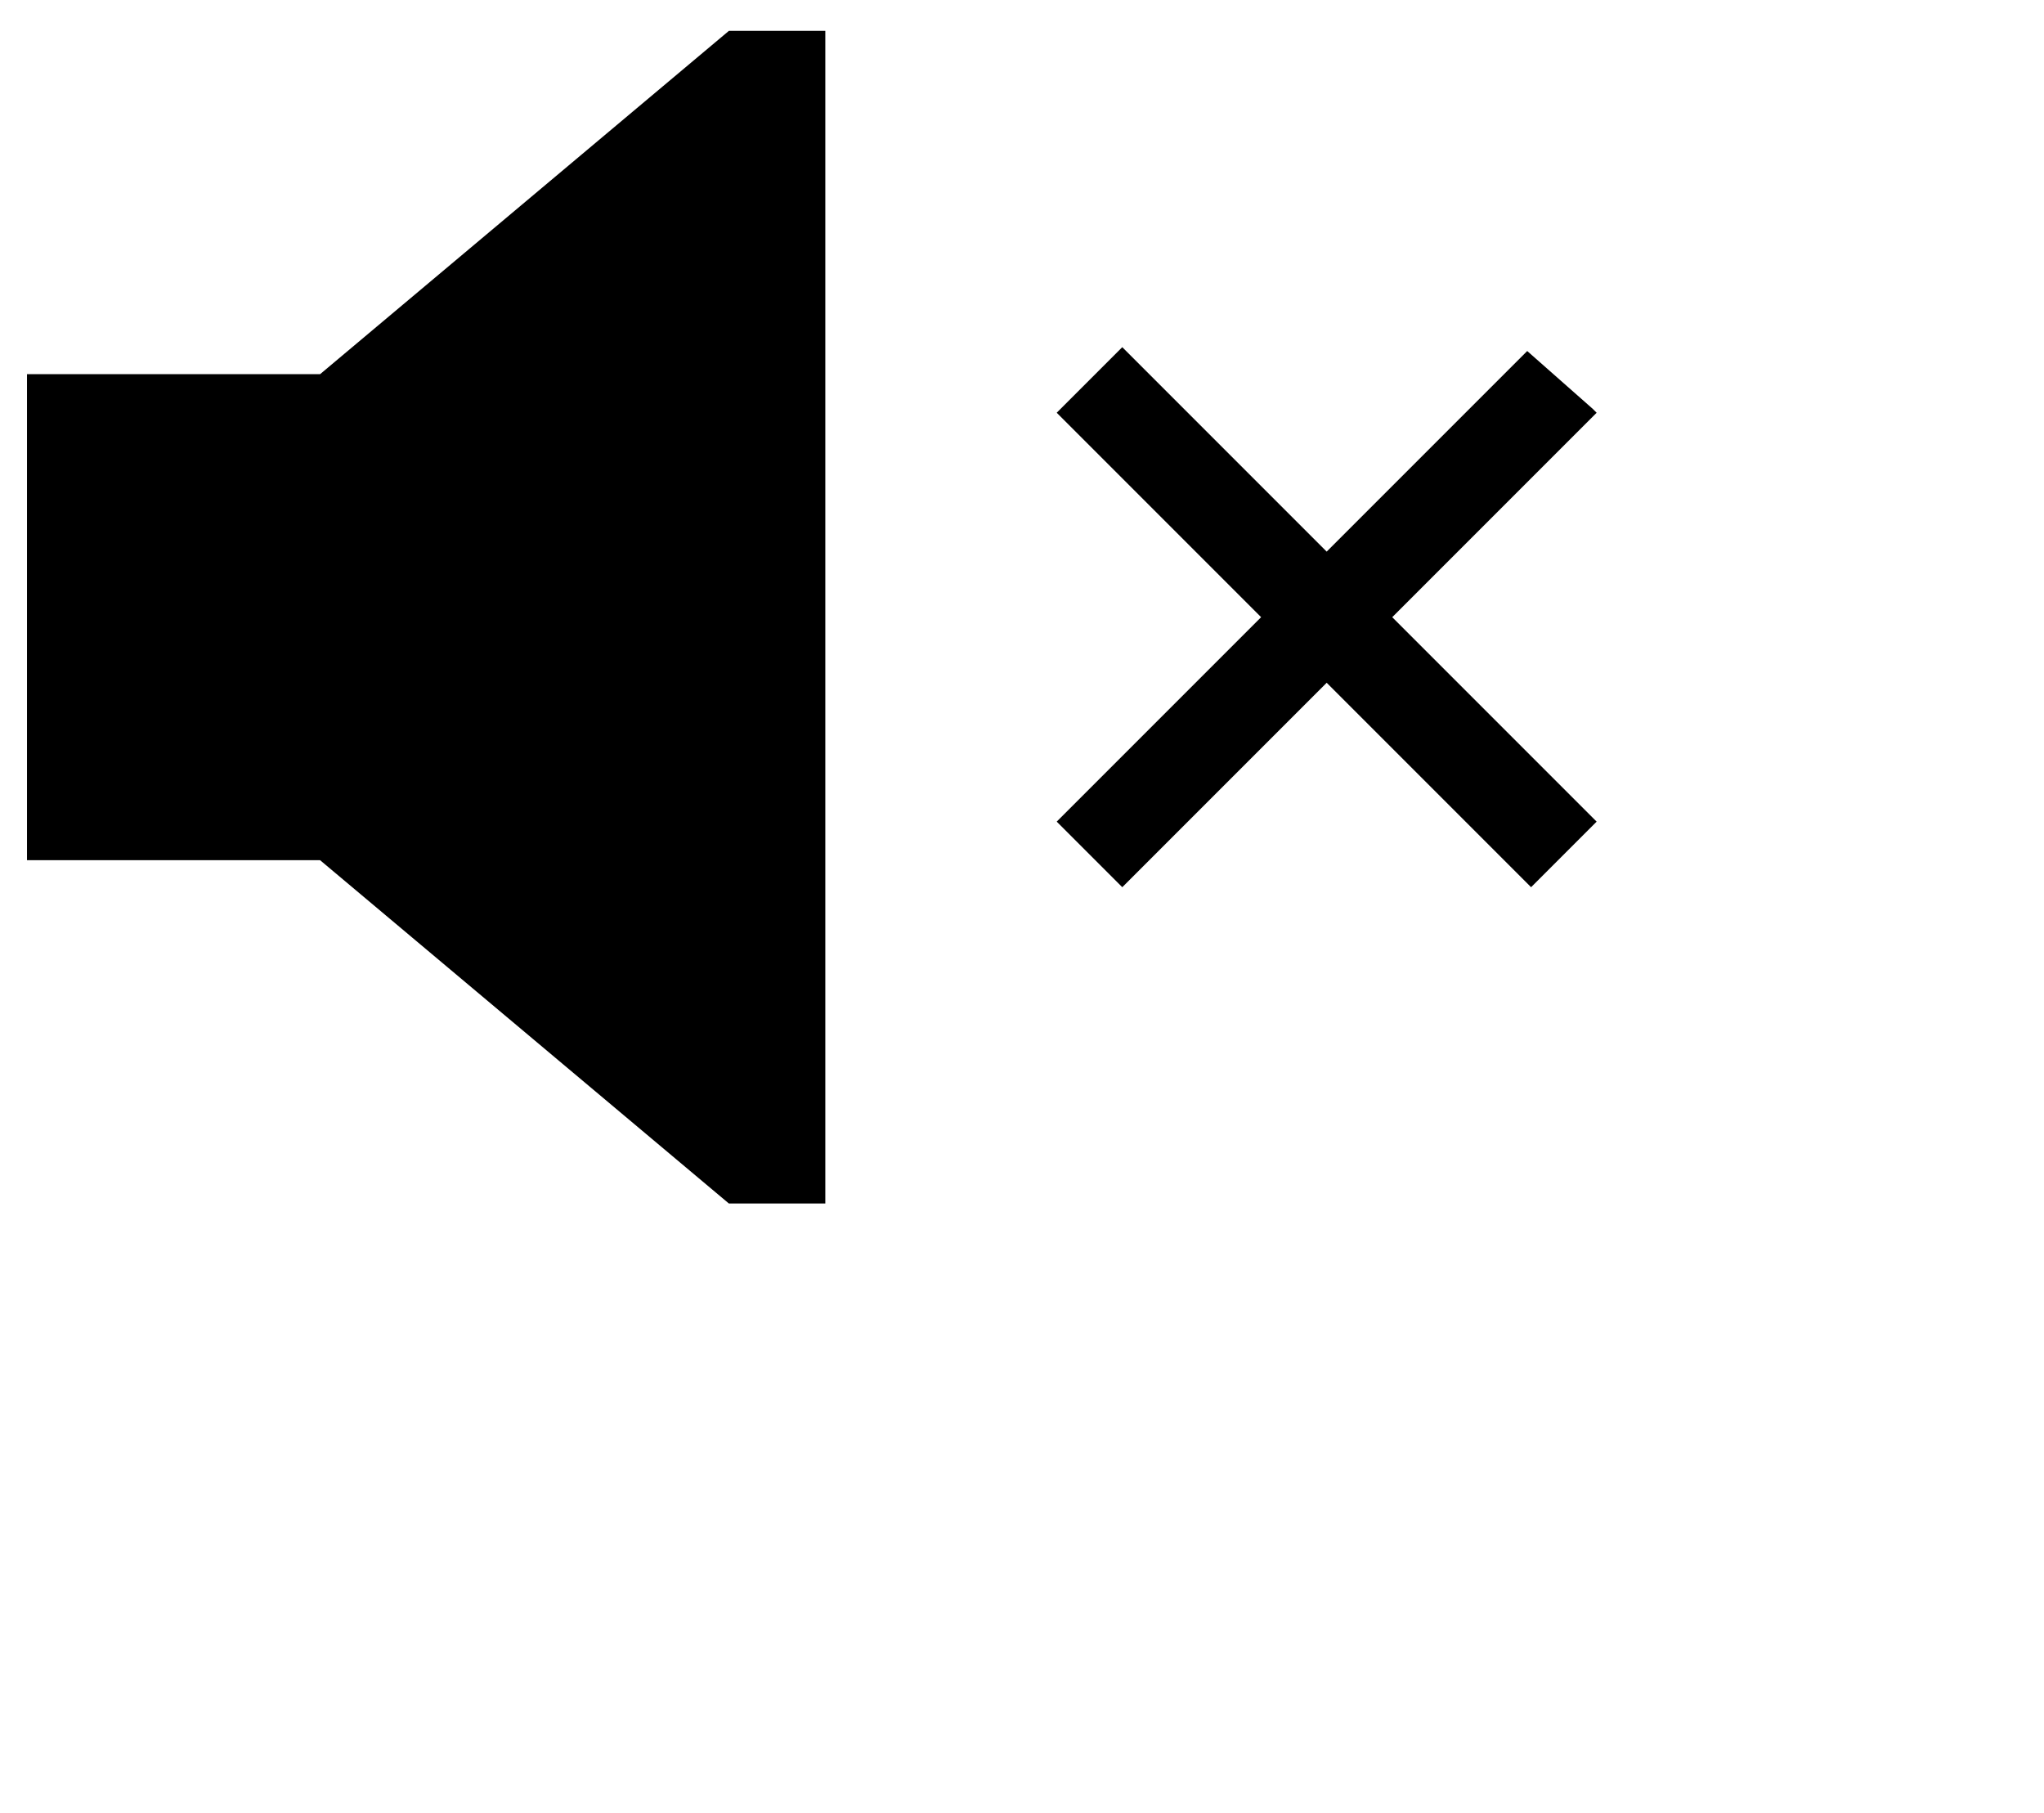 <svg xmlns="http://www.w3.org/2000/svg" viewBox="10 14 53 47">
<g>
	<path fill="currentcolor" d="M49.6,23.1L49.6,23.1l-5.2,5.2l-5.2-5.2l-0.1-0.1l-0.1,0.1l-1.5,1.5l-0.1,0.1l0.1,0.1l5.2,5.2l-5.2,5.2   l-0.1,0.1l0.1,0.1l1.5,1.5l0.1,0.1l0.1-0.1l5.2-5.2l5.2,5.2l0.1,0.1l0.1-0.1l1.5-1.5l0.1-0.1l-0.1-0.1L46.1,30l5.2-5.2l0.1-0.1   l-0.1-0.1L49.6,23.1L49.6,23.1L49.6,23.1z"/>
	<polygon fill="currentcolor" points="28.9,14.8 28.9,14.8 18.3,23.7 10.7,23.7 10.7,36.3 18.3,36.3 28.9,45.2 28.9,45.2 31.4,45.2   31.4,14.8  "/>
</g>
</svg>